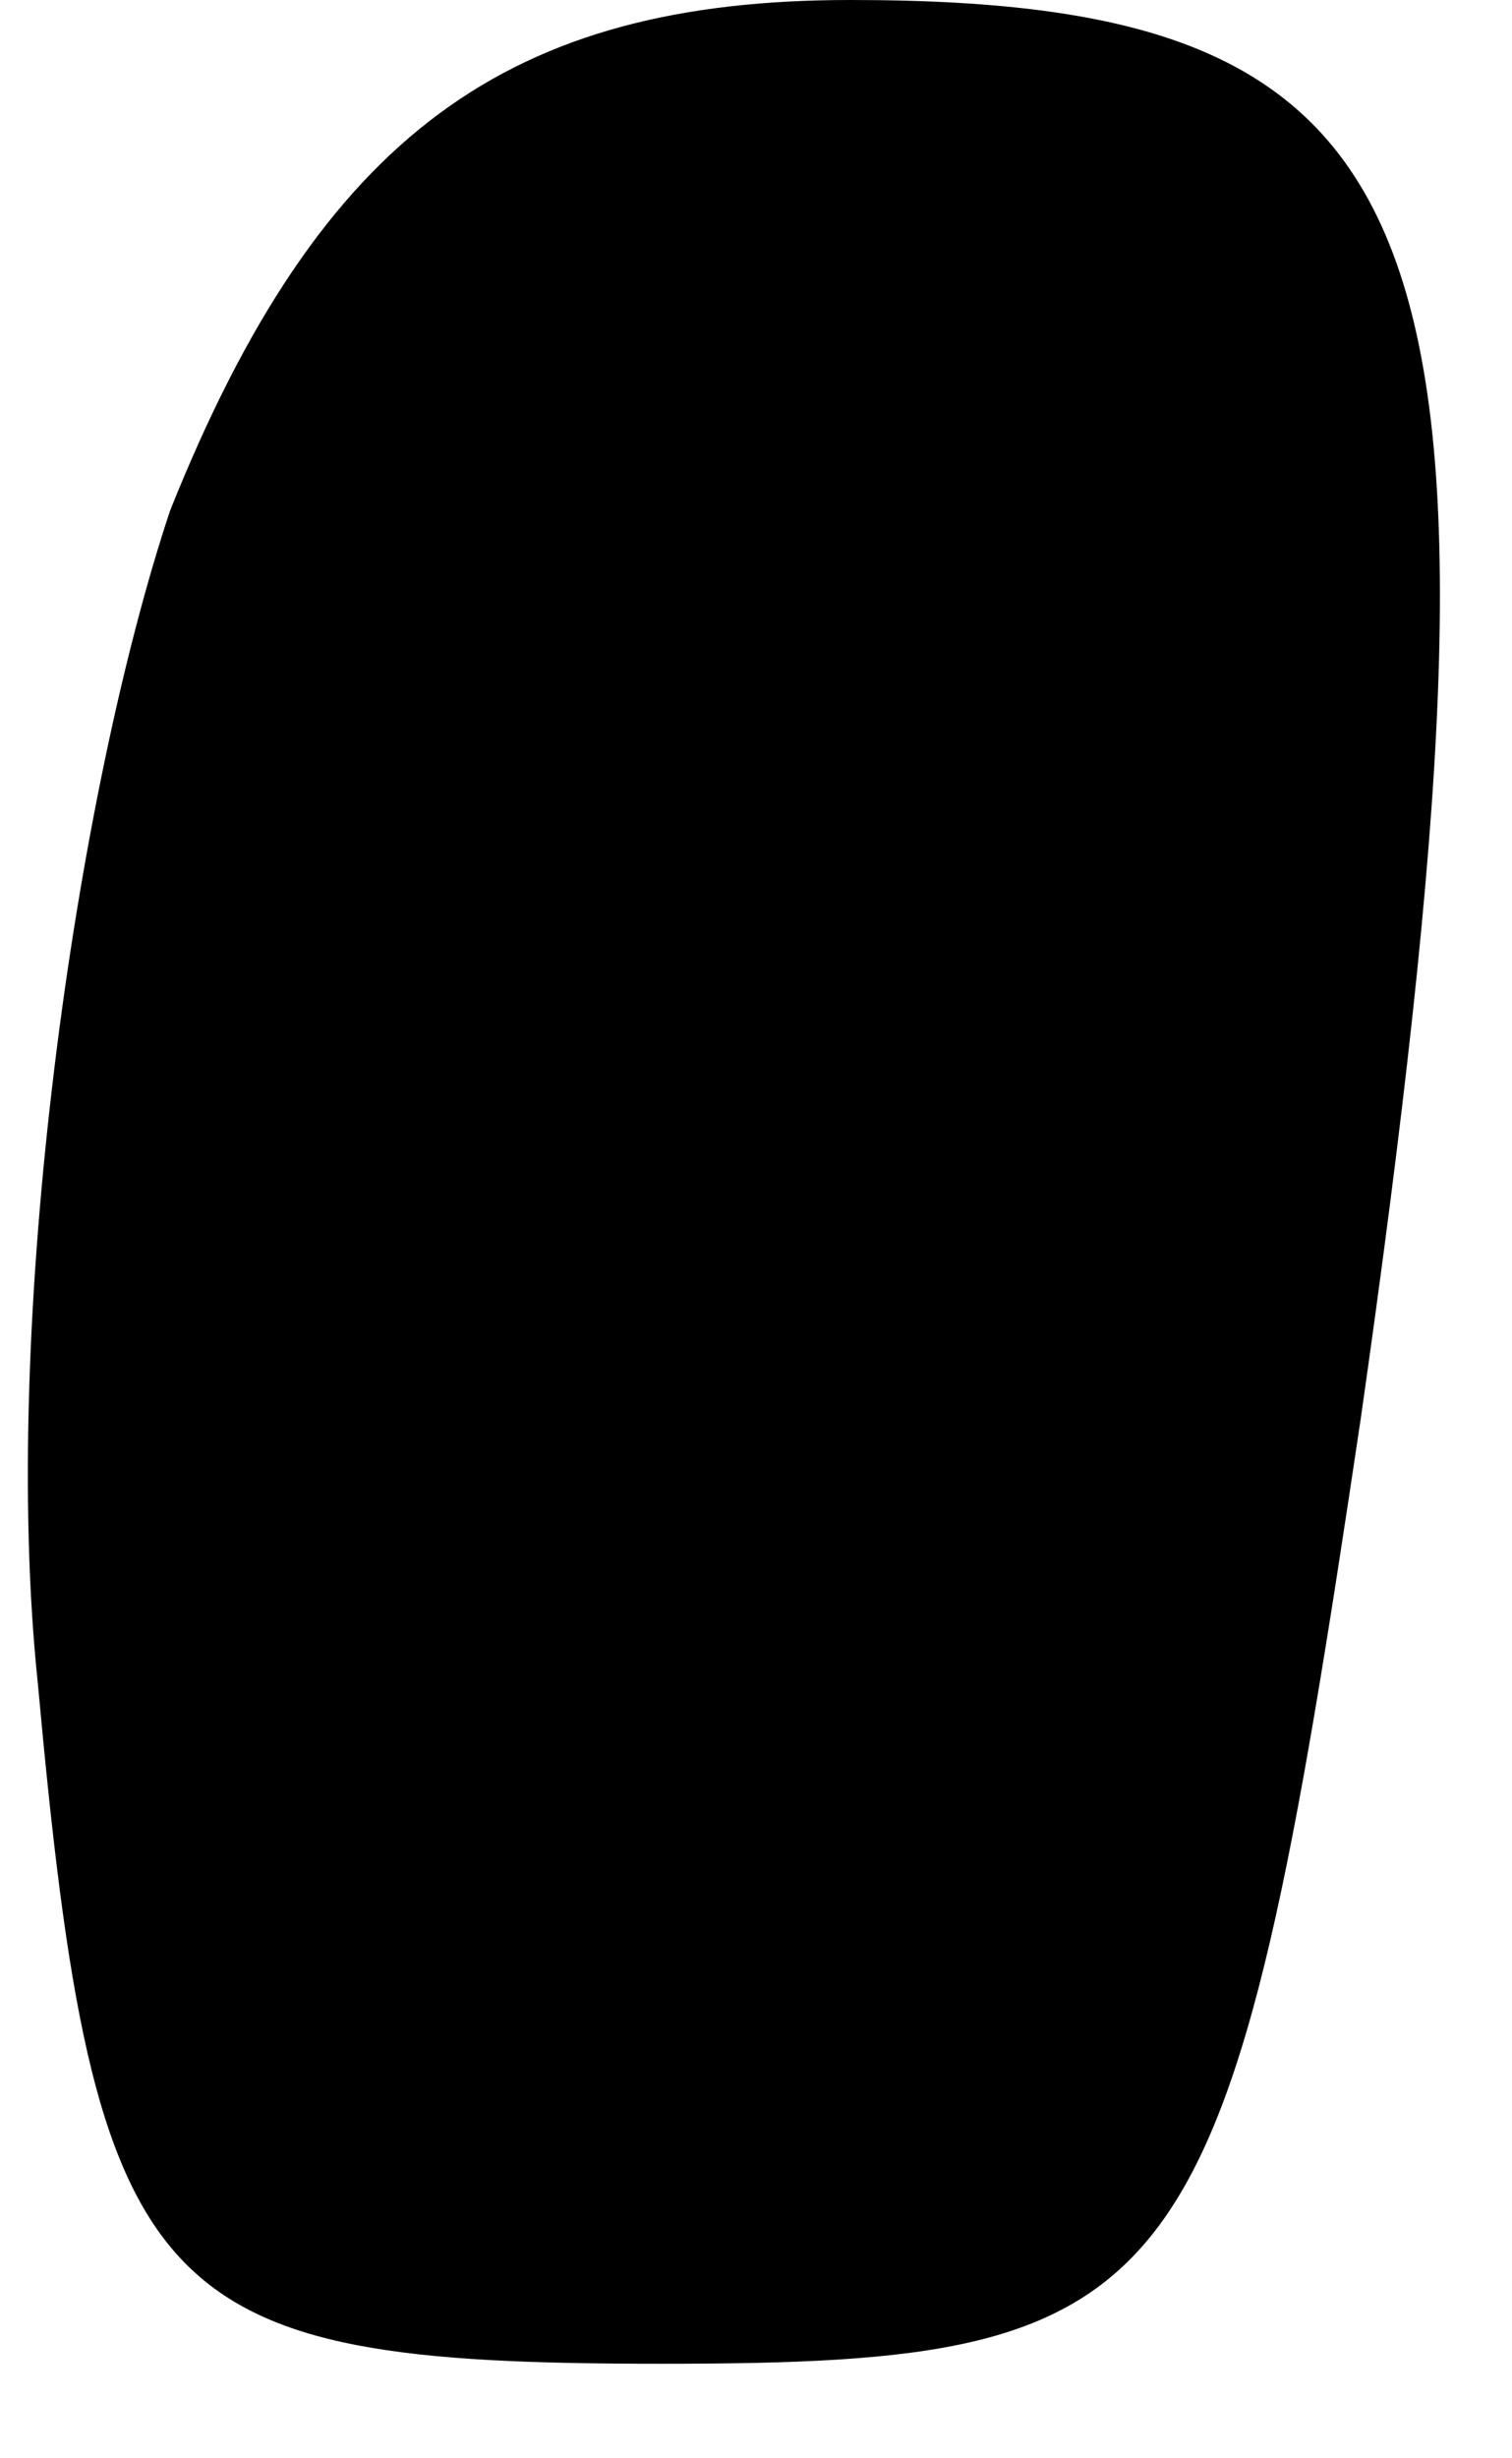 <?xml version="1.0" standalone="no"?>
<!DOCTYPE svg PUBLIC "-//W3C//DTD SVG 20010904//EN"
 "http://www.w3.org/TR/2001/REC-SVG-20010904/DTD/svg10.dtd">
<svg version="1.0" xmlns="http://www.w3.org/2000/svg"
 width="8pt" height="13pt" viewBox="0 0 8 13"
 preserveAspectRatio="xMidYMid meet">
<g transform="translate(0,13) scale(0.1,-0.1)"
fill="#000000" stroke="none">
<path fill="#000000" stroke="none" d="M9 103 c-5 -15 -9 -43 -7 -62 3 -33 6
-36 33 -36 28 0 30 3 37 50 9 63 5 75 -27 75 -18 0 -28 -7 -36 -27z"/>
</g>
</svg>
